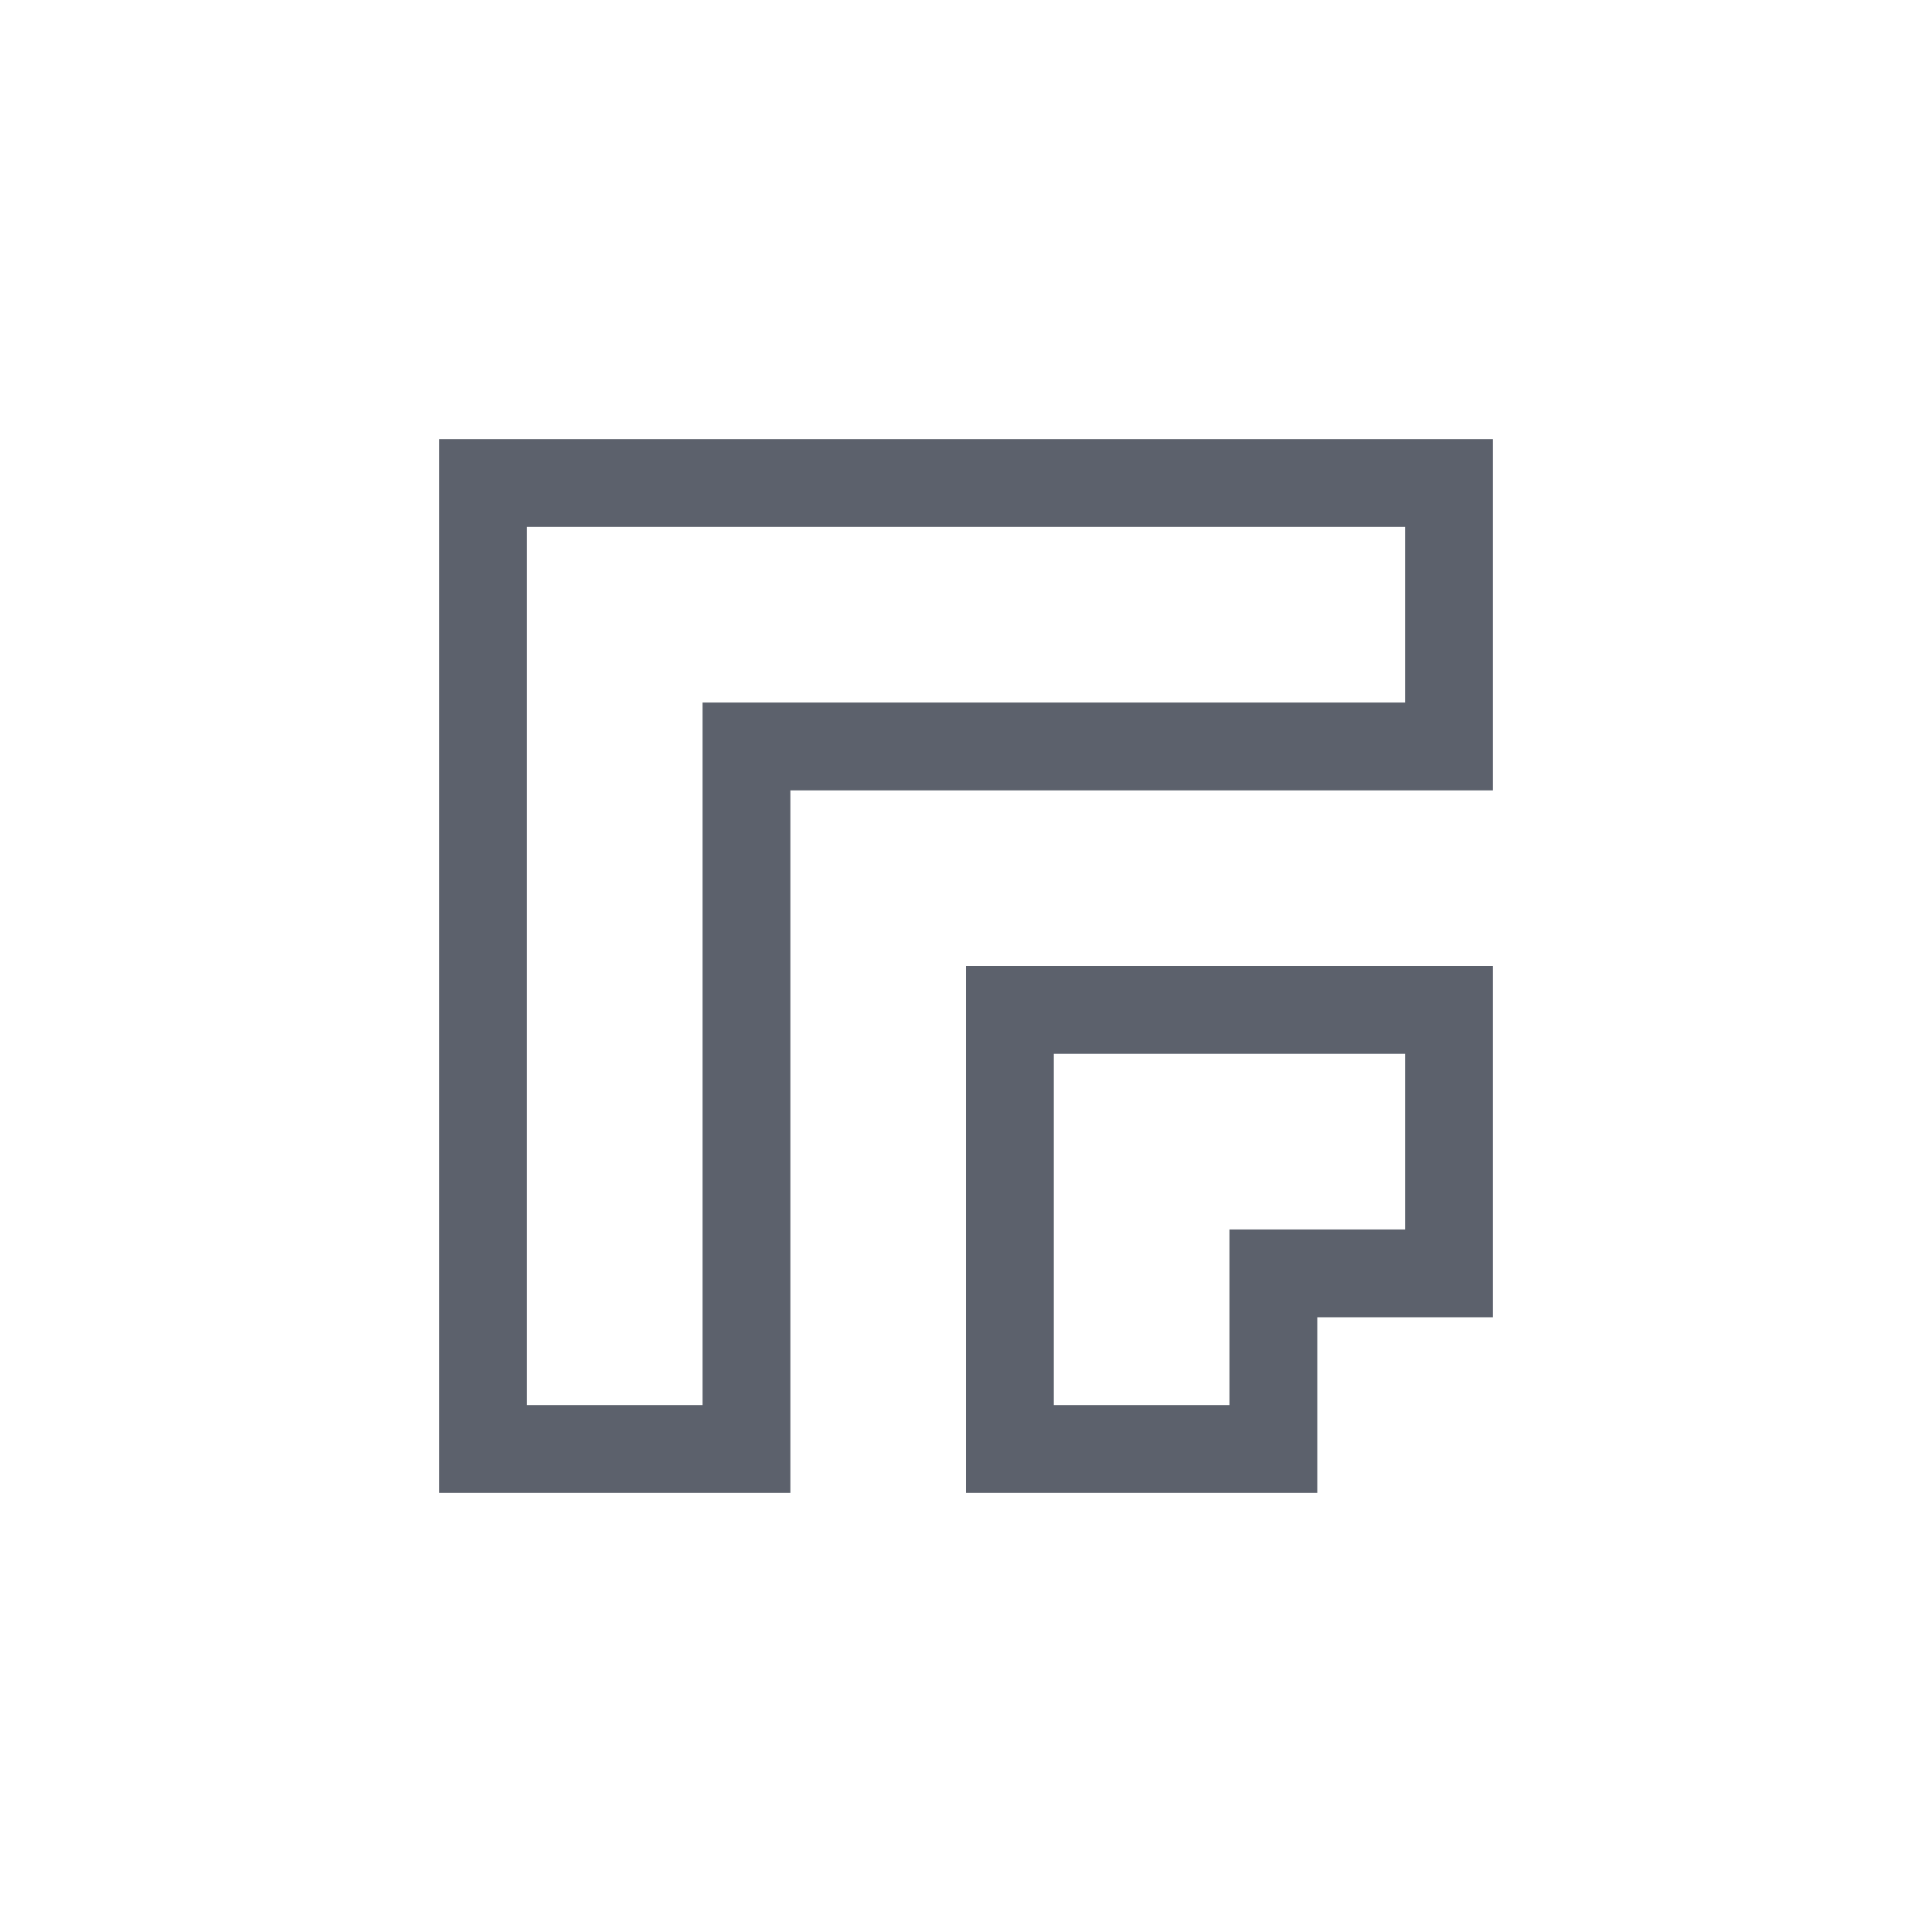 <svg height="22" viewBox="0 0 22 22" width="22" xmlns="http://www.w3.org/2000/svg"><path d="m2 2v12h4v-8h8v-4zm1 1h10v2h-8v8h-2zm5 5v6h4v-2h2v-4zm1 1h4v2h-2v2h-2z" fill="#5c616c" transform="translate(3 3)"/></svg>